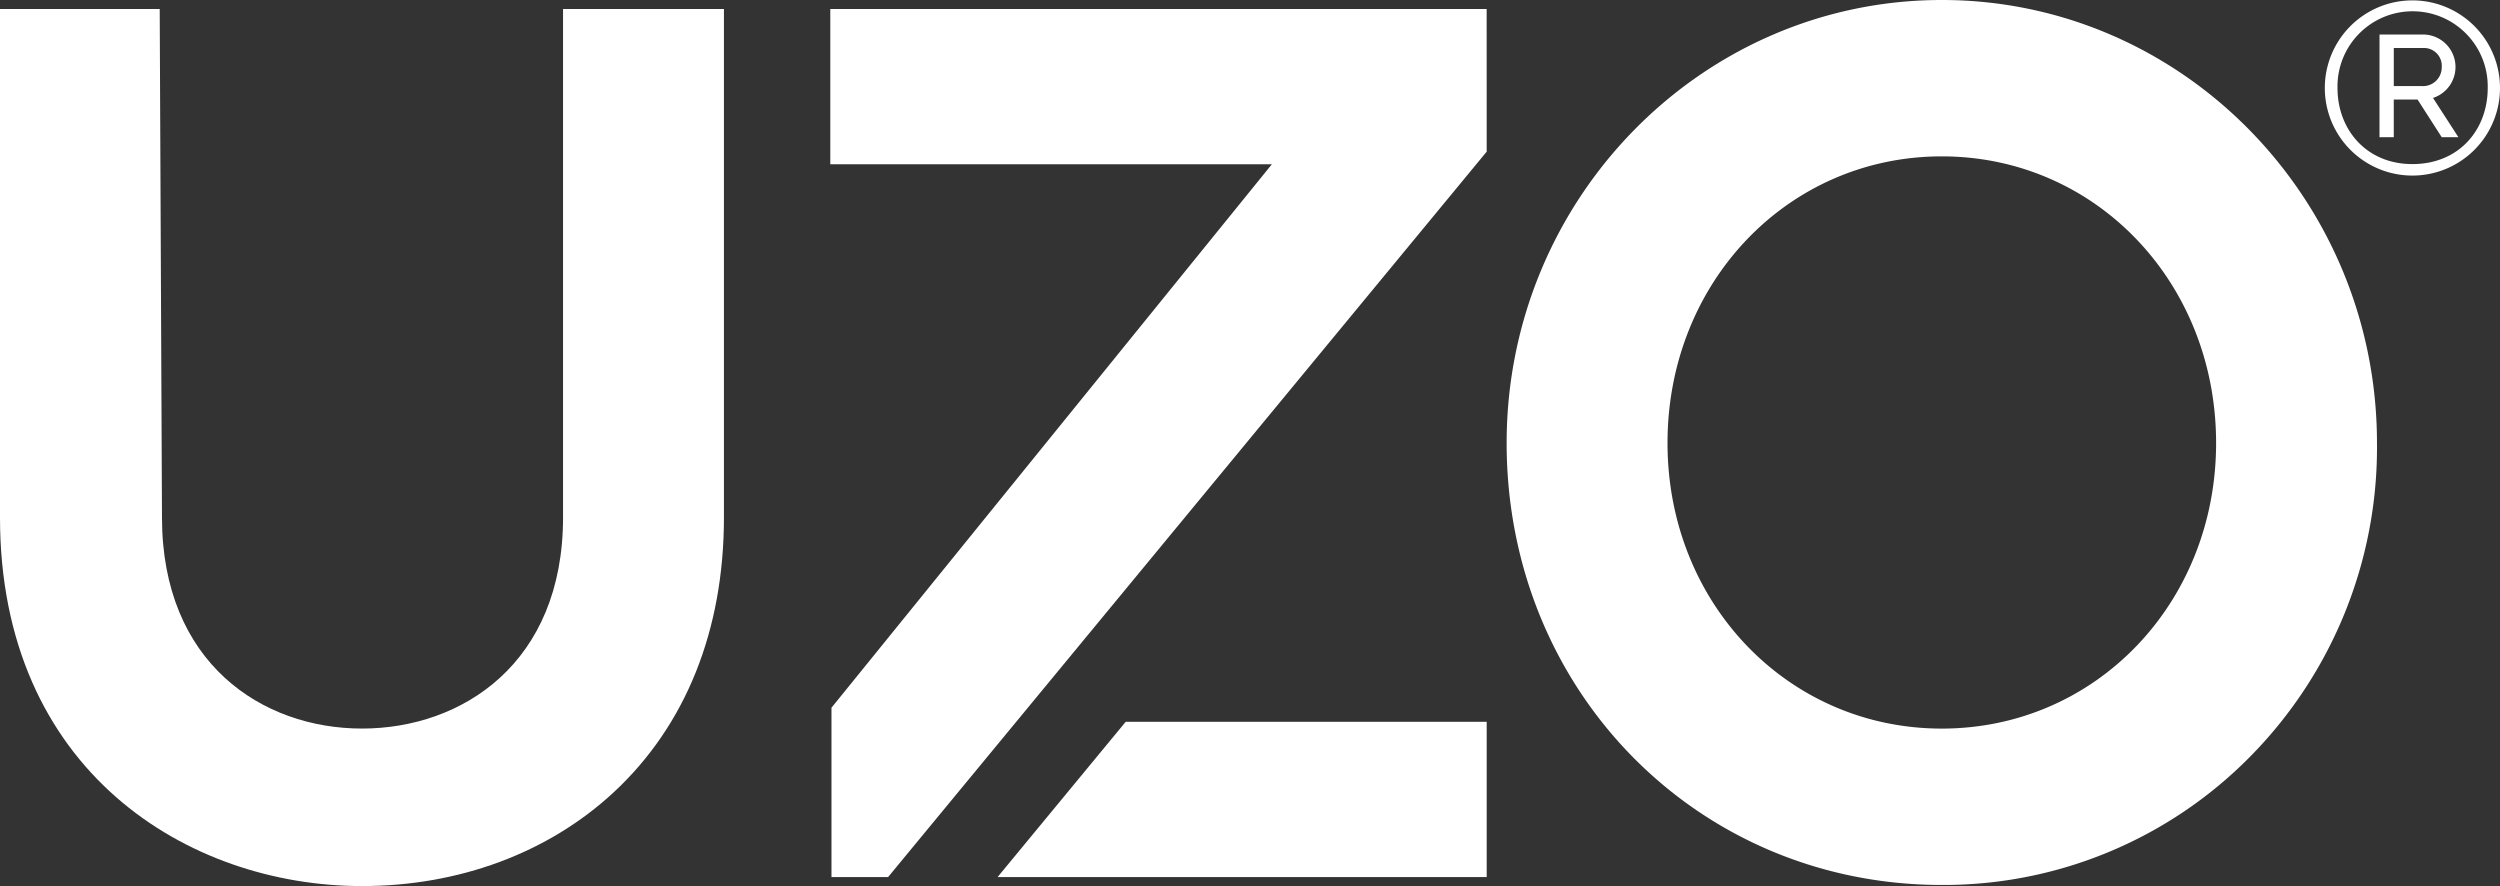 <svg xmlns="http://www.w3.org/2000/svg" width="300" height="106.332" viewBox="0 0 300 106.332"><rect x="0" y="0" width="300" height="106.332" fill="#333333" stroke="none"/><path d="M278.978,26.116a10.511,10.511,0,1,1,21.022,0,10.511,10.511,0,0,1-21.022,0m19.548,0a9.015,9.015,0,1,0-18.026,0c0,5,3.471,9.132,8.989,9.132,5.613,0,9.037-4.137,9.037-9.132M285.542,19.7h5.23a3.9,3.9,0,0,1,1.19,7.61l3.044,4.709h-2l-2.9-4.518h-2.854v4.518h-1.712Zm4.993,6.183a2.252,2.252,0,0,0,2.474-2.283,2.137,2.137,0,0,0-2.237-2.283h-3.518v4.566Z" transform="translate(0 -15.558)" style="fill:#fff"/><path d="M72.354,16.638H67.566v61c0,17.51-12.119,25.347-24.129,25.347-11.945,0-24-7.837-24-25.347l-.272-61H0v61c0,30.4,22.516,44.248,43.437,44.248,11.648,0,22.366-3.987,30.178-11.226,8.672-8.036,13.257-19.454,13.257-33.022v-61H72.354Z" transform="translate(0 -15.558)" style="fill:#fff"/><path d="M233.017,15.558c-28.794,0-52.22,23.85-52.22,53.165,0,29.738,22.938,53.031,52.22,53.031a51.642,51.642,0,0,0,36.871-15.271,52.747,52.747,0,0,0,15.349-37.76c0-29.315-23.426-53.165-52.22-53.165m0,87.431c-18.457,0-32.915-15.051-32.915-34.266,0-19.29,14.458-34.4,32.915-34.4s32.915,15.111,32.915,34.4c0,19.215-14.459,34.266-32.915,34.266" transform="translate(0 -15.558)" style="fill:#fff"/><polygon points="178.399 1.081 99.635 1.081 99.635 19.711 152.624 19.711 99.777 84.926 99.777 105.251 106.569 105.251 178.402 18.198 178.399 1.081" style="fill:#fff"/><polygon points="119.706 105.251 178.403 105.251 178.403 100.462 178.403 91.409 178.403 86.62 135.079 86.62 119.706 105.251" style="fill:#fff"/></svg>